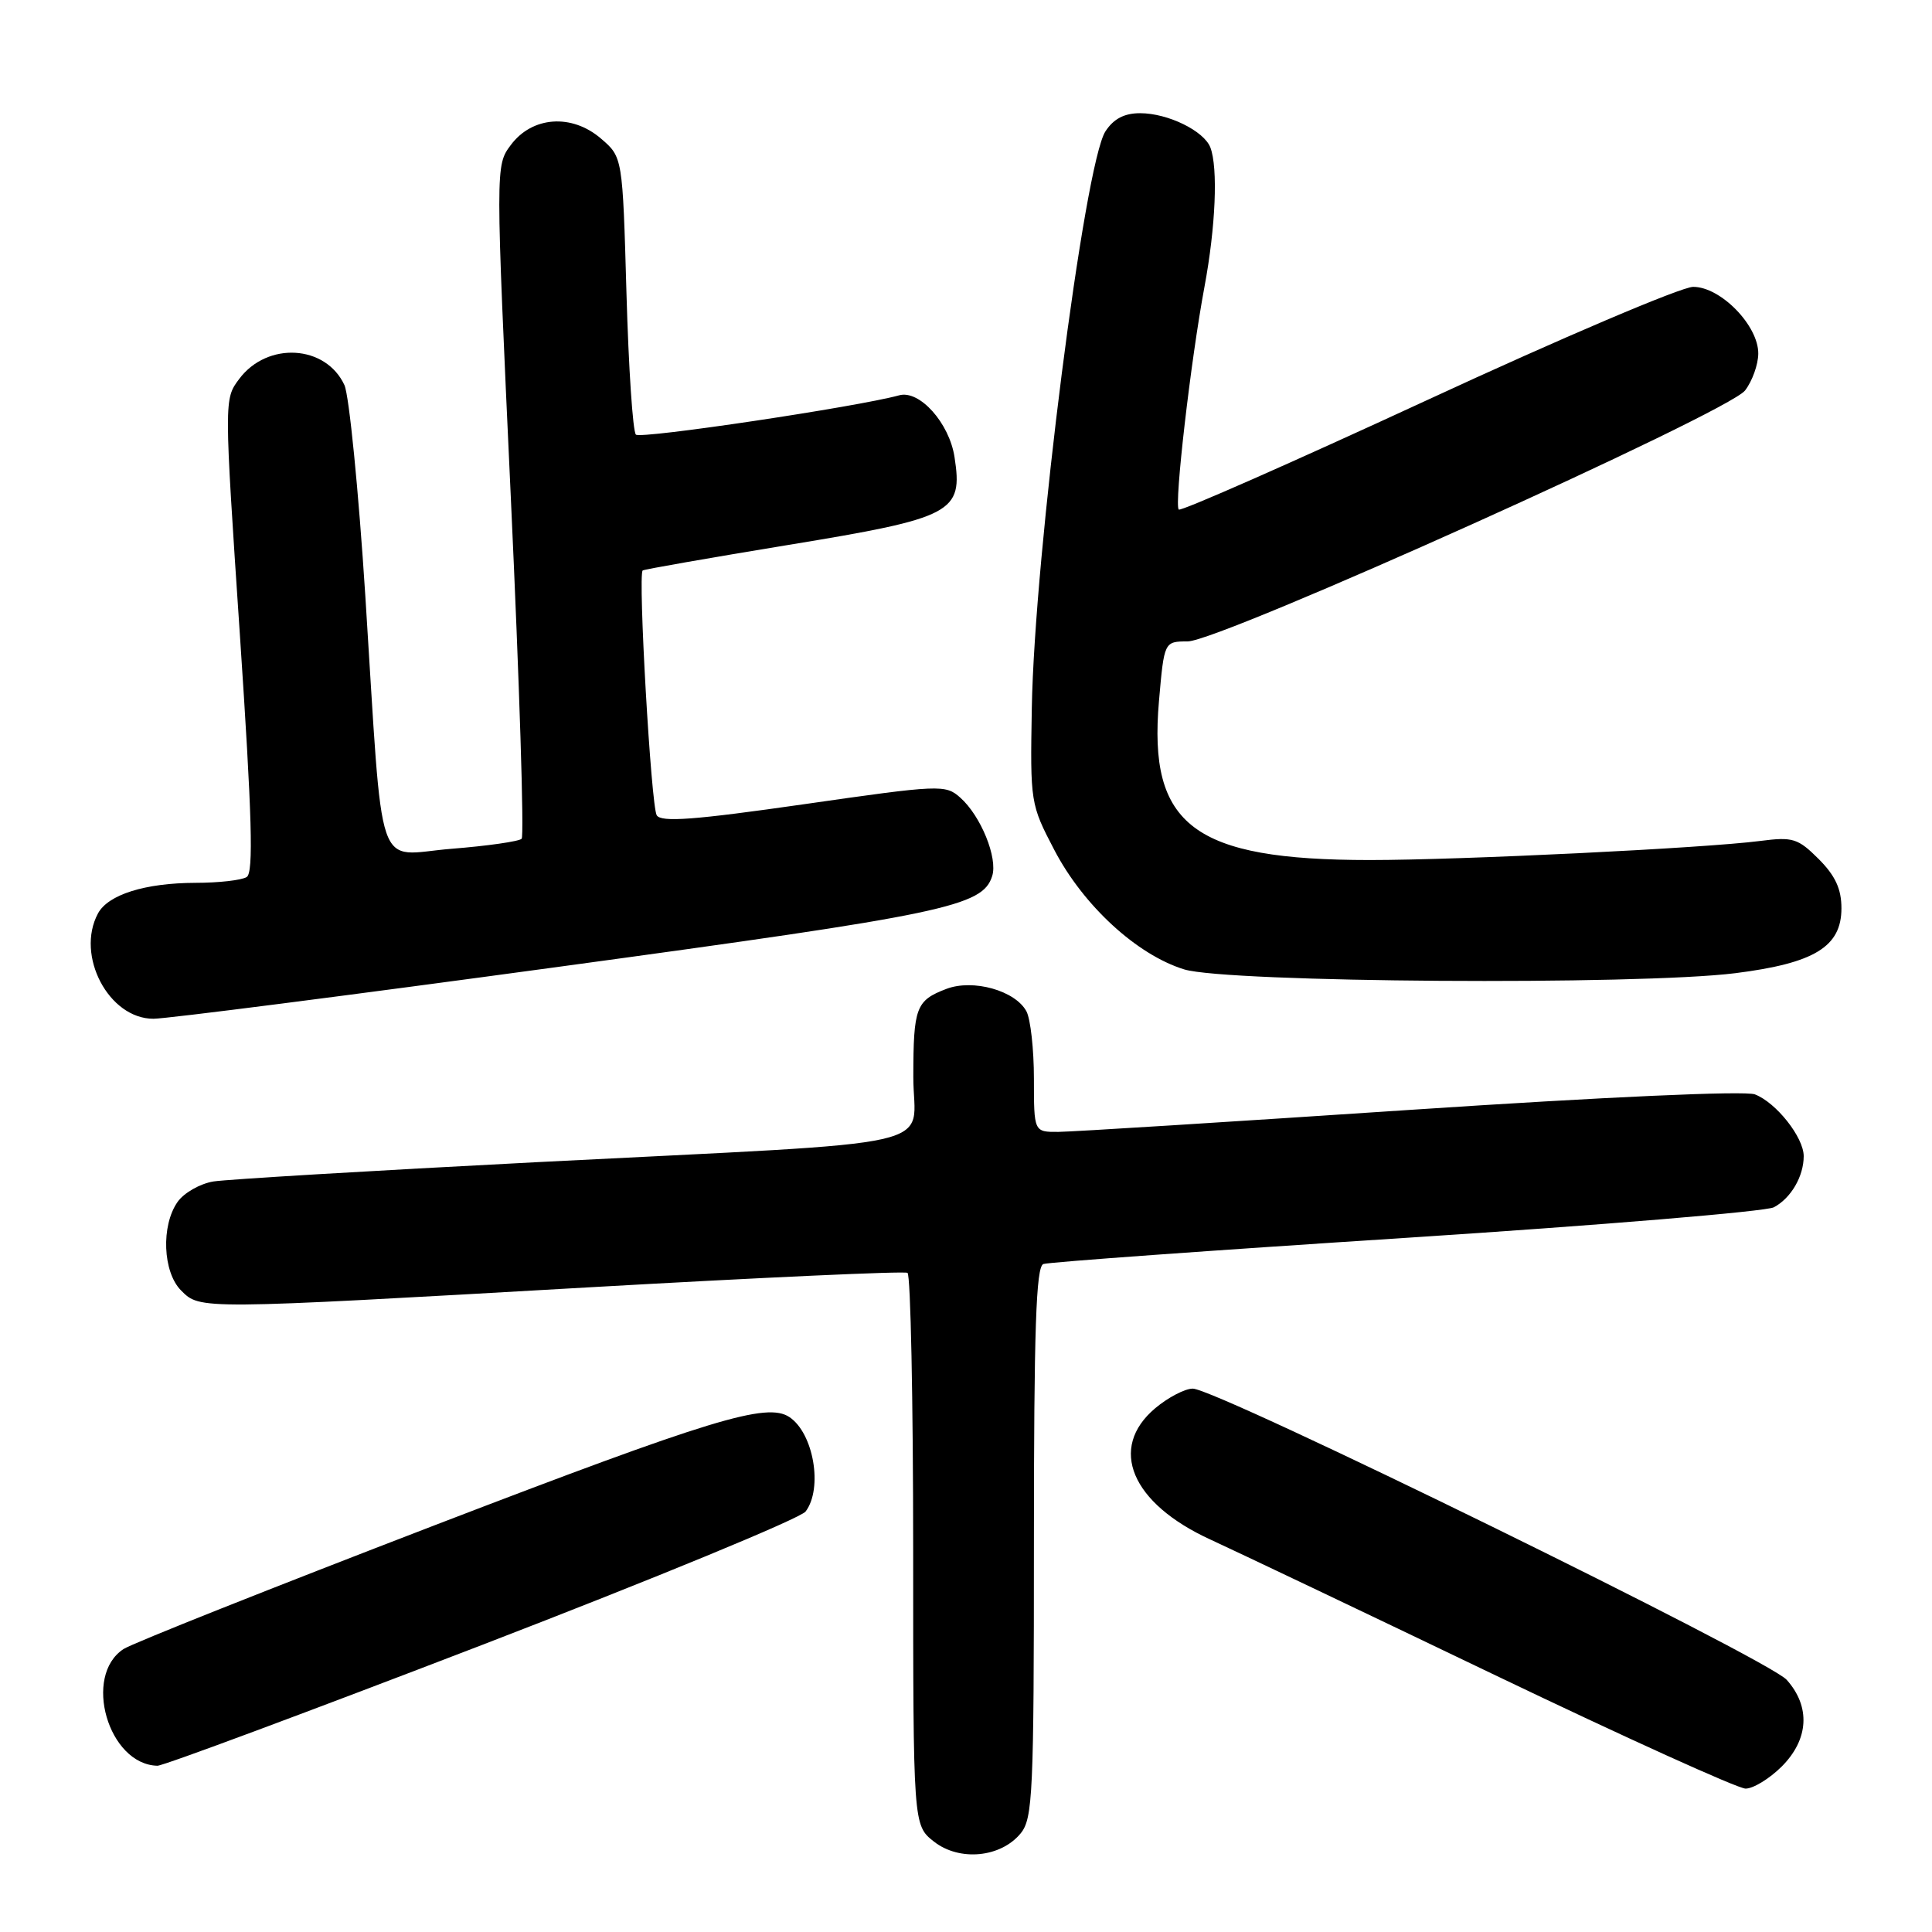 <?xml version="1.0" encoding="UTF-8" standalone="no"?>
<!DOCTYPE svg PUBLIC "-//W3C//DTD SVG 1.1//EN" "http://www.w3.org/Graphics/SVG/1.1/DTD/svg11.dtd" >
<svg xmlns="http://www.w3.org/2000/svg" xmlns:xlink="http://www.w3.org/1999/xlink" version="1.1" viewBox="0 0 256 256">
 <g >
 <path fill="currentColor"
d=" M 135.25 242.92 C 136.85 240.97 137.00 237.56 137.00 204.36 C 137.00 176.13 137.28 167.84 138.25 167.49 C 138.94 167.24 160.57 165.68 186.32 164.02 C 212.07 162.35 234.00 160.53 235.05 159.97 C 237.32 158.76 239.00 155.87 239.00 153.20 C 239.00 150.70 235.35 146.09 232.53 145.01 C 231.22 144.51 212.61 145.35 186.91 147.06 C 163.03 148.65 142.04 149.97 140.25 149.98 C 137.00 150.00 137.00 150.00 137.00 142.93 C 137.00 139.05 136.55 135.03 136.01 134.01 C 134.53 131.26 128.95 129.69 125.41 131.03 C 121.37 132.57 121.03 133.47 121.02 142.68 C 121.00 152.45 126.73 151.15 71.00 154.00 C 49.27 155.12 30.05 156.27 28.28 156.55 C 26.51 156.84 24.37 158.06 23.53 159.26 C 21.32 162.41 21.57 168.57 24.00 171.00 C 26.53 173.53 26.19 173.54 78.00 170.58 C 100.83 169.28 119.84 168.41 120.25 168.66 C 120.66 168.91 121.00 185.48 121.00 205.49 C 121.00 241.85 121.00 241.85 123.75 244.02 C 127.13 246.67 132.61 246.15 135.25 242.92 Z  M 236.08 234.08 C 239.68 230.48 239.93 226.15 236.75 222.59 C 234.29 219.83 161.21 184.00 158.05 184.00 C 157.01 184.00 154.77 185.17 153.08 186.59 C 146.80 191.87 149.89 199.20 160.41 204.01 C 163.76 205.55 180.66 213.59 197.97 221.90 C 215.28 230.20 230.28 237.00 231.30 237.00 C 232.32 237.00 234.47 235.68 236.08 234.08 Z  M 63.86 217.97 C 86.76 209.15 106.06 201.19 106.75 200.28 C 109.06 197.21 107.81 189.91 104.60 187.77 C 101.62 185.78 94.27 188.02 57.71 202.06 C 36.15 210.35 17.55 217.74 16.38 218.50 C 10.93 222.04 14.34 233.82 20.86 233.97 C 21.61 233.99 40.96 226.78 63.86 217.97 Z  M 74.09 128.10 C 125.31 121.13 130.20 120.11 131.47 116.08 C 132.23 113.69 129.97 108.11 127.24 105.69 C 125.28 103.94 124.59 103.97 106.49 106.57 C 91.98 108.65 87.61 108.98 87.02 108.03 C 86.27 106.81 84.51 76.09 85.16 75.59 C 85.35 75.44 94.05 73.92 104.50 72.20 C 126.32 68.62 127.62 67.93 126.48 60.57 C 125.79 56.05 121.84 51.64 119.15 52.38 C 113.55 53.92 84.87 58.20 84.26 57.59 C 83.85 57.18 83.29 48.74 83.01 38.84 C 82.50 20.82 82.50 20.82 79.63 18.36 C 75.76 15.03 70.51 15.41 67.68 19.22 C 65.65 21.94 65.65 21.94 67.70 66.22 C 68.83 90.57 69.47 110.79 69.12 111.14 C 68.78 111.49 64.60 112.09 59.82 112.47 C 49.57 113.29 50.84 117.03 48.41 79.00 C 47.51 64.97 46.26 52.39 45.64 51.03 C 43.17 45.68 35.41 45.23 31.69 50.22 C 29.69 52.89 29.69 52.90 31.79 84.17 C 33.40 108.22 33.61 115.63 32.69 116.21 C 32.04 116.63 28.98 116.98 25.90 116.98 C 19.21 117.00 14.32 118.54 12.98 121.04 C 9.99 126.62 14.42 135.01 20.34 134.99 C 22.08 134.99 46.26 131.89 74.09 128.10 Z  M 229.95 128.95 C 240.42 127.63 244.00 125.45 244.00 120.35 C 244.00 117.79 243.19 116.04 240.99 113.83 C 238.23 111.08 237.56 110.87 233.24 111.43 C 225.80 112.39 193.64 113.96 181.50 113.96 C 158.14 113.95 152.13 109.41 153.57 92.89 C 154.26 85.00 154.26 85.00 157.38 84.99 C 161.68 84.97 228.96 54.68 231.23 51.74 C 232.18 50.51 232.97 48.31 232.98 46.86 C 233.01 43.14 227.99 38.00 224.35 38.01 C 222.78 38.02 206.91 44.77 189.09 53.02 C 171.26 61.26 156.46 67.79 156.19 67.52 C 155.57 66.90 157.78 47.73 159.60 38.00 C 161.08 30.07 161.41 22.24 160.38 19.54 C 159.53 17.34 154.75 15.00 151.07 15.00 C 148.98 15.00 147.56 15.74 146.48 17.40 C 143.68 21.67 137.07 73.47 136.72 93.83 C 136.50 106.33 136.54 106.58 139.70 112.62 C 143.55 120.00 150.65 126.52 156.91 128.45 C 162.60 130.20 216.99 130.57 229.95 128.95 Z "/>
</g>
</svg>